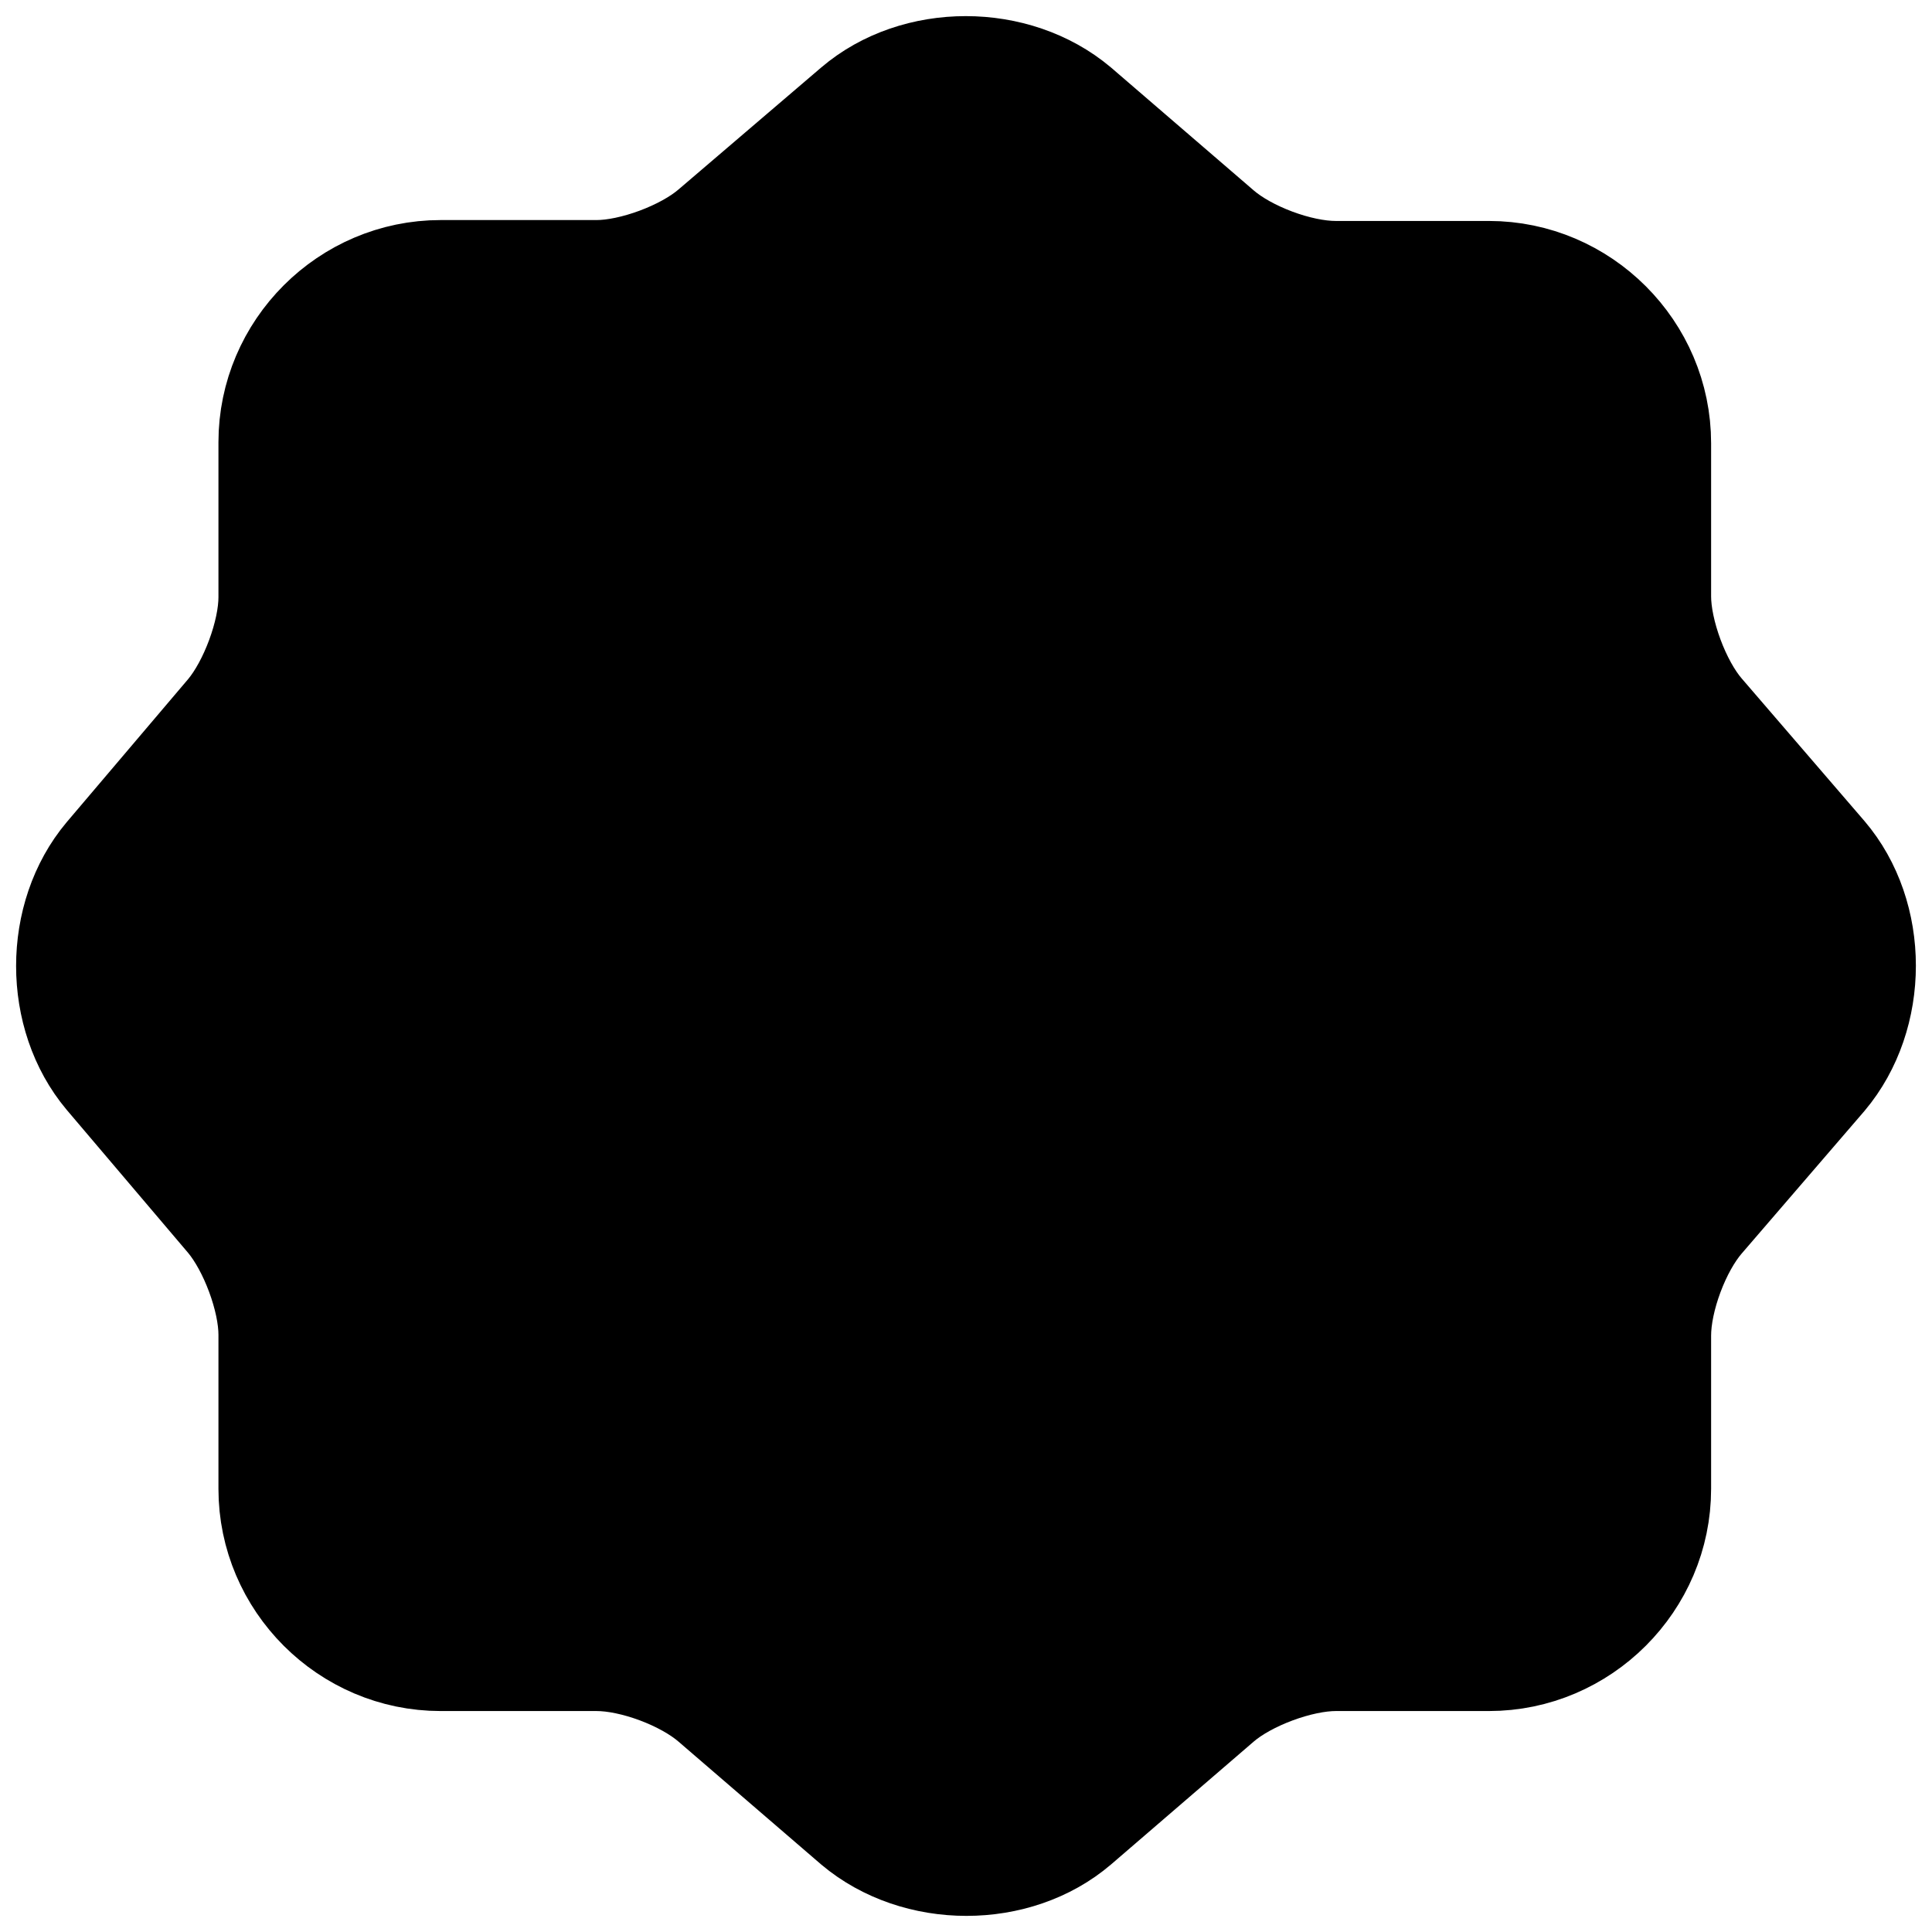 <svg width="30" height="30" viewBox="0 0 30 30" fill="none" xmlns="http://www.w3.org/2000/svg">
<path d="M13.238 1.619C14.204 0.794 15.786 0.794 16.765 1.619L18.976 3.523C19.396 3.887 20.18 4.181 20.74 4.181H23.119C24.602 4.181 25.82 5.398 25.82 6.882V9.261C25.82 9.807 26.114 10.605 26.477 11.025L28.381 13.236C29.206 14.202 29.206 15.784 28.381 16.764L26.477 18.975C26.114 19.395 25.82 20.179 25.82 20.739V23.118C25.82 24.602 24.602 25.819 23.119 25.819H20.74C20.194 25.819 19.396 26.113 18.976 26.477L16.765 28.381C15.8 29.206 14.218 29.206 13.238 28.381L11.027 26.477C10.607 26.113 9.824 25.819 9.264 25.819H6.843C5.359 25.819 4.142 24.602 4.142 23.118V20.725C4.142 20.179 3.848 19.395 3.498 18.975L1.609 16.75C0.797 15.784 0.797 14.216 1.609 13.25L3.498 11.025C3.848 10.605 4.142 9.821 4.142 9.275V6.868C4.142 5.384 5.359 4.167 6.843 4.167H9.264C9.81 4.167 10.607 3.873 11.027 3.509L13.238 1.619Z" fill="black" stroke="black" stroke-width="1.5" stroke-linecap="round" stroke-linejoin="round"/>
</svg>
